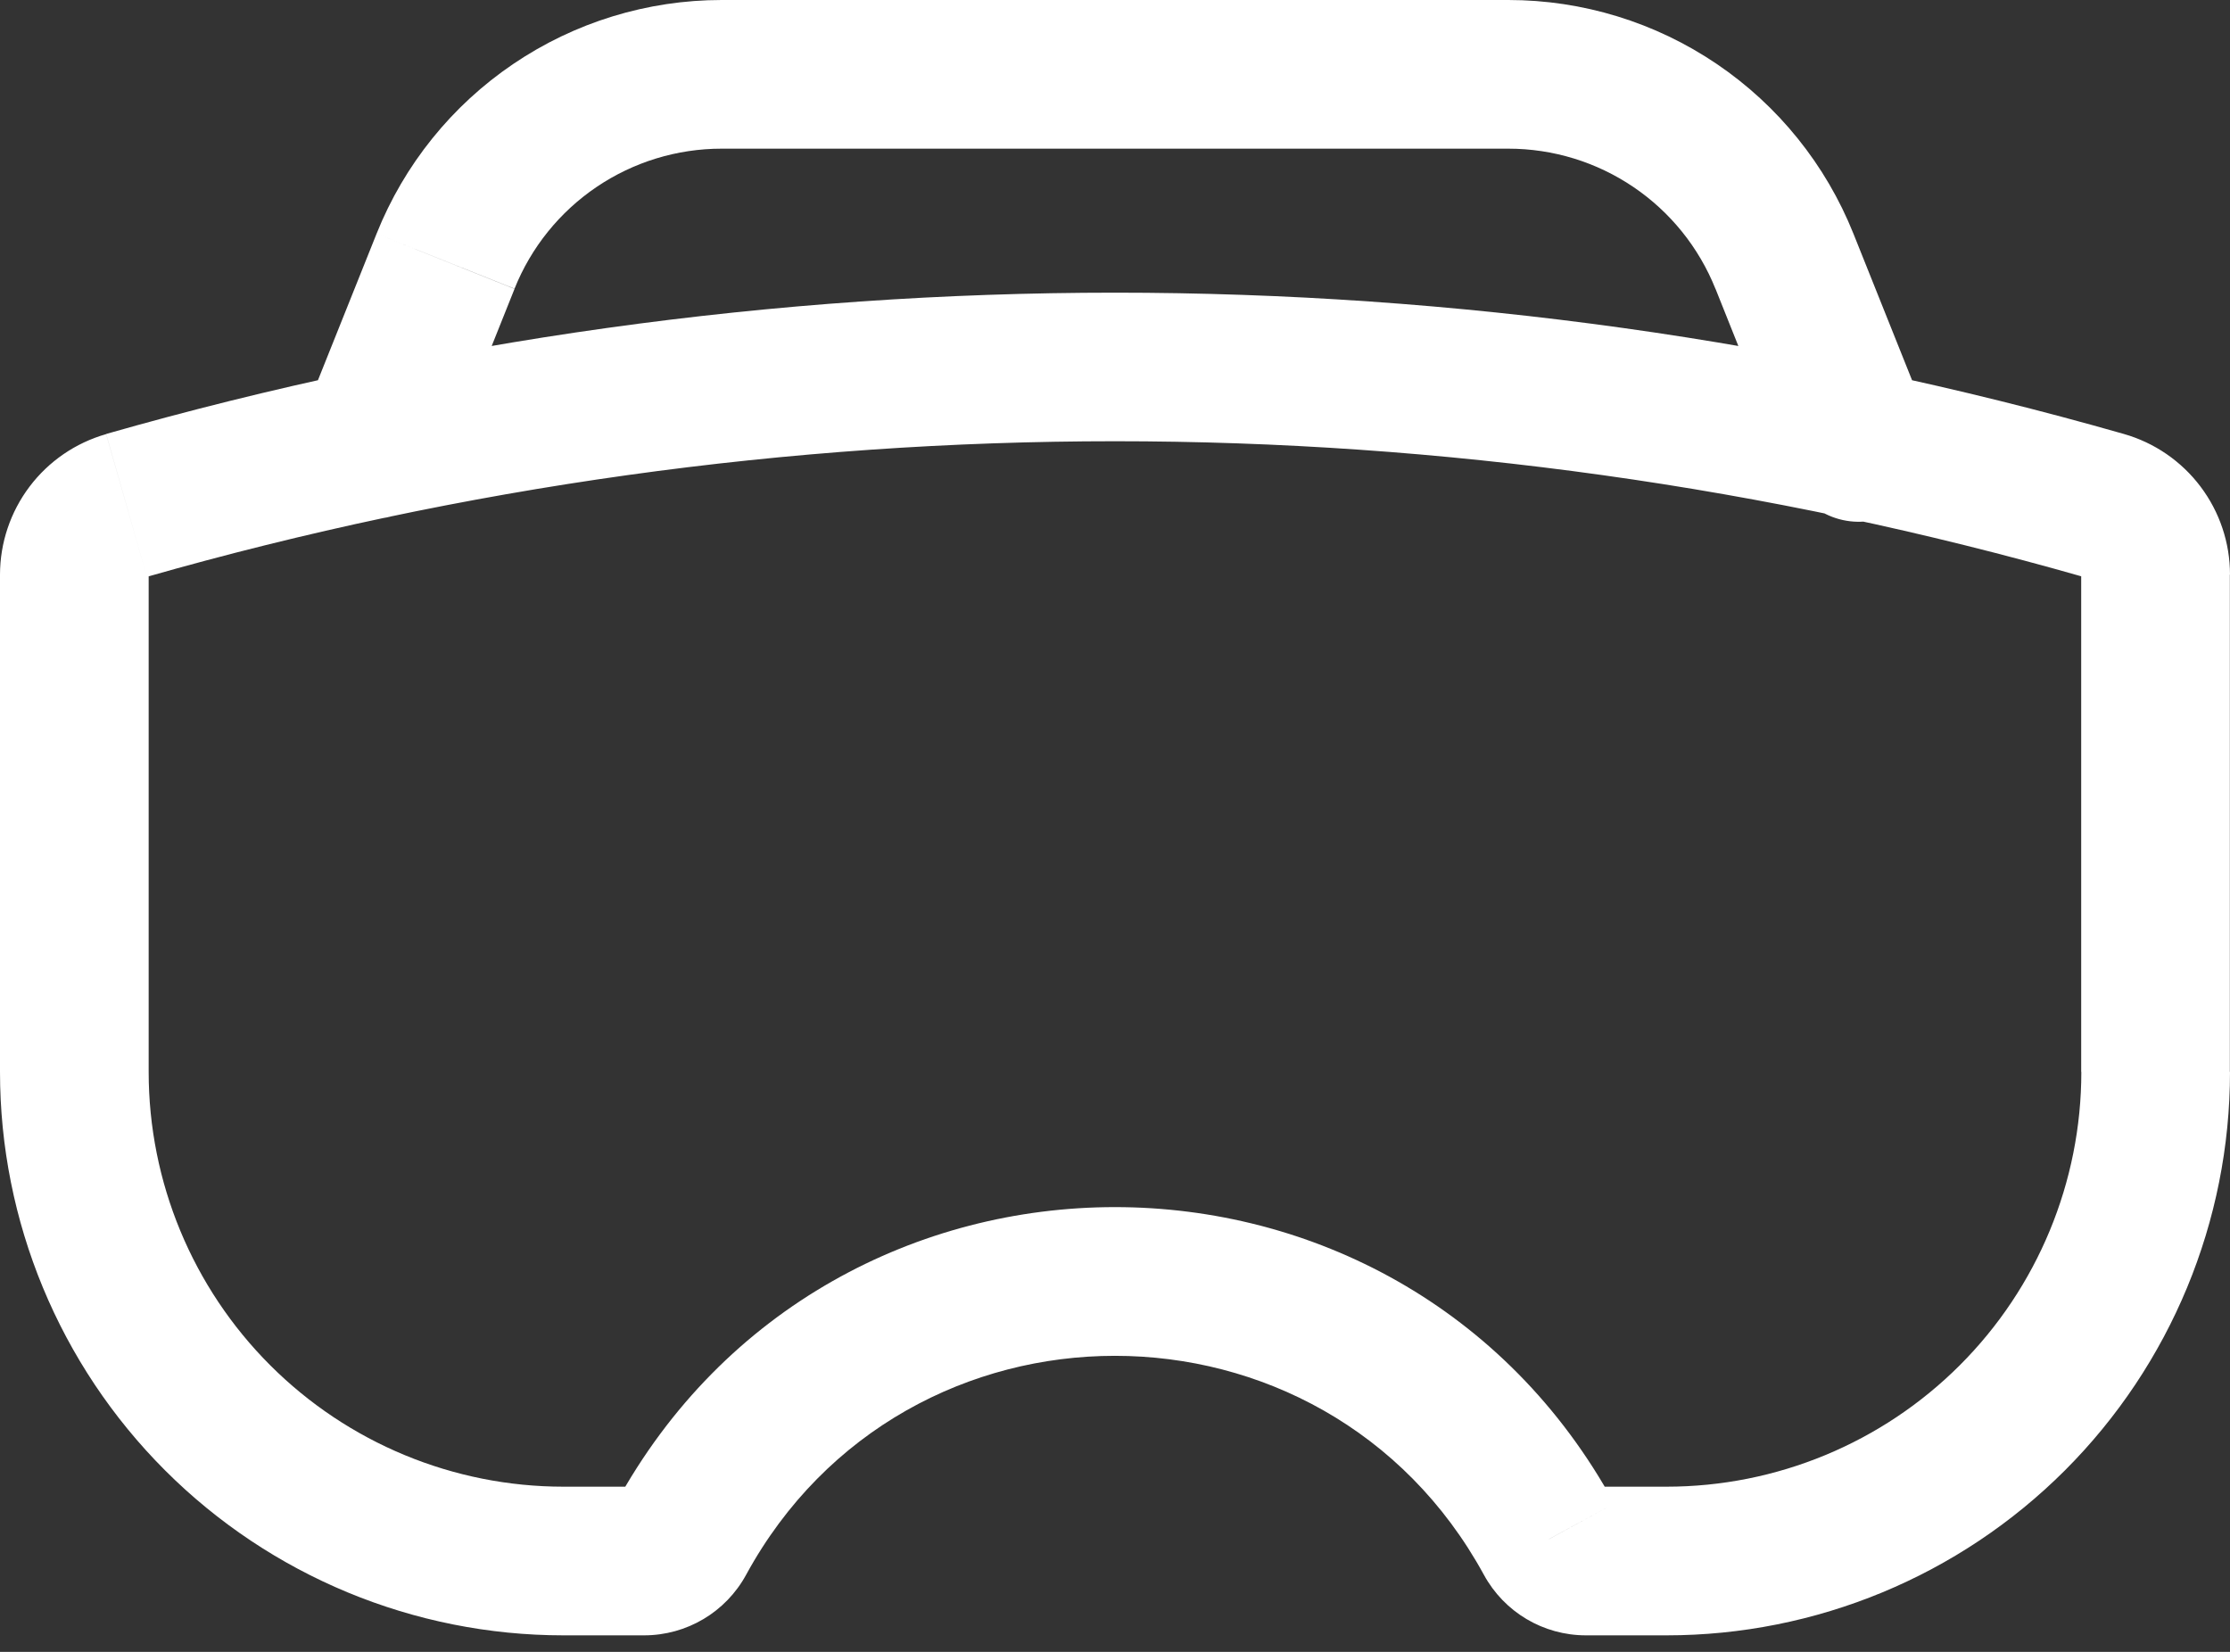 <svg width="108" height="80" viewBox="0 0 108 80" fill="none" xmlns="http://www.w3.org/2000/svg">
<rect x="0" y="0" width="108" height="80" fill="#333333" stroke="none"/>
<path d="M6.127 24.48L7.114 27.936L6.127 24.48ZM101.873 24.48L102.859 21.017L101.873 24.473V24.48ZM32.976 74.535L36.144 76.263L32.976 74.535ZM75.024 74.535L78.178 72.814L75.017 74.542L75.024 74.535ZM21.571 12.65L18.23 11.318L21.571 12.65ZM14.652 20.261C14.32 21.142 14.346 22.119 14.726 22.981C15.105 23.843 15.807 24.522 16.681 24.872C17.555 25.223 18.532 25.216 19.402 24.855C20.272 24.494 20.965 23.806 21.334 22.939L14.652 20.261ZM86.415 12.65L89.755 11.318L86.415 12.65ZM86.652 22.939C86.821 23.387 87.078 23.798 87.407 24.145C87.737 24.493 88.132 24.772 88.571 24.965C89.009 25.157 89.482 25.261 89.961 25.269C90.44 25.277 90.916 25.189 91.36 25.011C91.805 24.833 92.21 24.568 92.55 24.231C92.891 23.894 93.162 23.493 93.345 23.051C93.529 22.608 93.623 22.134 93.621 21.655C93.619 21.175 93.521 20.702 93.334 20.261L86.652 22.939ZM100.793 27.835V51.912H107.993V27.828H100.793V27.835ZM80.712 72H76.81V79.2H80.712V72ZM31.191 72H27.288V79.2H31.191V72V72ZM7.2 51.912V27.828H0V51.912H7.2ZM7.114 27.936C37.758 19.18 70.242 19.18 100.887 27.936L102.859 21.017C70.925 11.893 37.075 11.893 5.141 21.017L7.114 27.936V27.936ZM27.288 72C21.96 72 16.851 69.884 13.084 66.117C9.316 62.349 7.2 57.24 7.2 51.912H0C0 59.149 2.875 66.09 7.992 71.208C13.11 76.325 20.051 79.2 27.288 79.2V72ZM29.823 72.814C29.957 72.568 30.154 72.363 30.395 72.22C30.636 72.077 30.91 72.001 31.191 72V79.2C33.257 79.2 35.151 78.077 36.137 76.263L29.823 72.814V72.814ZM36.137 76.263C43.848 62.129 64.145 62.129 71.863 76.263L78.178 72.814C67.738 53.676 40.255 53.676 29.823 72.814L36.137 76.263ZM76.81 72C77.386 72 77.904 72.31 78.178 72.814L71.863 76.263C72.85 78.077 74.743 79.2 76.81 79.2V72V72ZM100.8 51.912C100.8 57.24 98.684 62.349 94.916 66.117C91.149 69.884 86.04 72 80.712 72V79.2C87.949 79.2 94.89 76.325 100.008 71.208C105.125 66.09 108 59.149 108 51.912H100.8ZM108 27.828C108 26.288 107.498 24.791 106.57 23.562C105.643 22.333 104.34 21.439 102.859 21.017L100.887 27.936C100.862 27.93 100.841 27.916 100.825 27.896C100.81 27.877 100.801 27.853 100.8 27.828H108ZM7.2 27.828C7.199 27.853 7.19 27.877 7.175 27.896C7.159 27.916 7.138 27.93 7.114 27.936L5.141 21.024C3.661 21.446 2.36 22.338 1.432 23.566C0.505 24.794 0.002 26.29 0 27.828H7.2ZM18.238 11.318L14.659 20.261L21.341 22.939L24.919 13.99L18.238 11.318V11.318ZM83.081 13.982L86.659 22.939L93.341 20.261L89.763 11.318L83.081 13.982ZM34.949 7.2H73.051V0H34.949V7.2ZM89.763 11.318C88.427 7.978 86.121 5.114 83.143 3.097C80.164 1.079 76.649 0.001 73.051 0V7.2C75.21 7.2 77.32 7.846 79.108 9.057C80.895 10.267 82.279 11.985 83.081 13.99L89.763 11.318V11.318ZM24.919 13.982C25.722 11.979 27.107 10.262 28.894 9.054C30.682 7.845 32.791 7.199 34.949 7.2V0C31.351 0.001 27.836 1.079 24.858 3.097C21.879 5.114 19.573 7.978 18.238 11.318L24.919 13.982V13.982Z" fill="white"/>
</svg>
